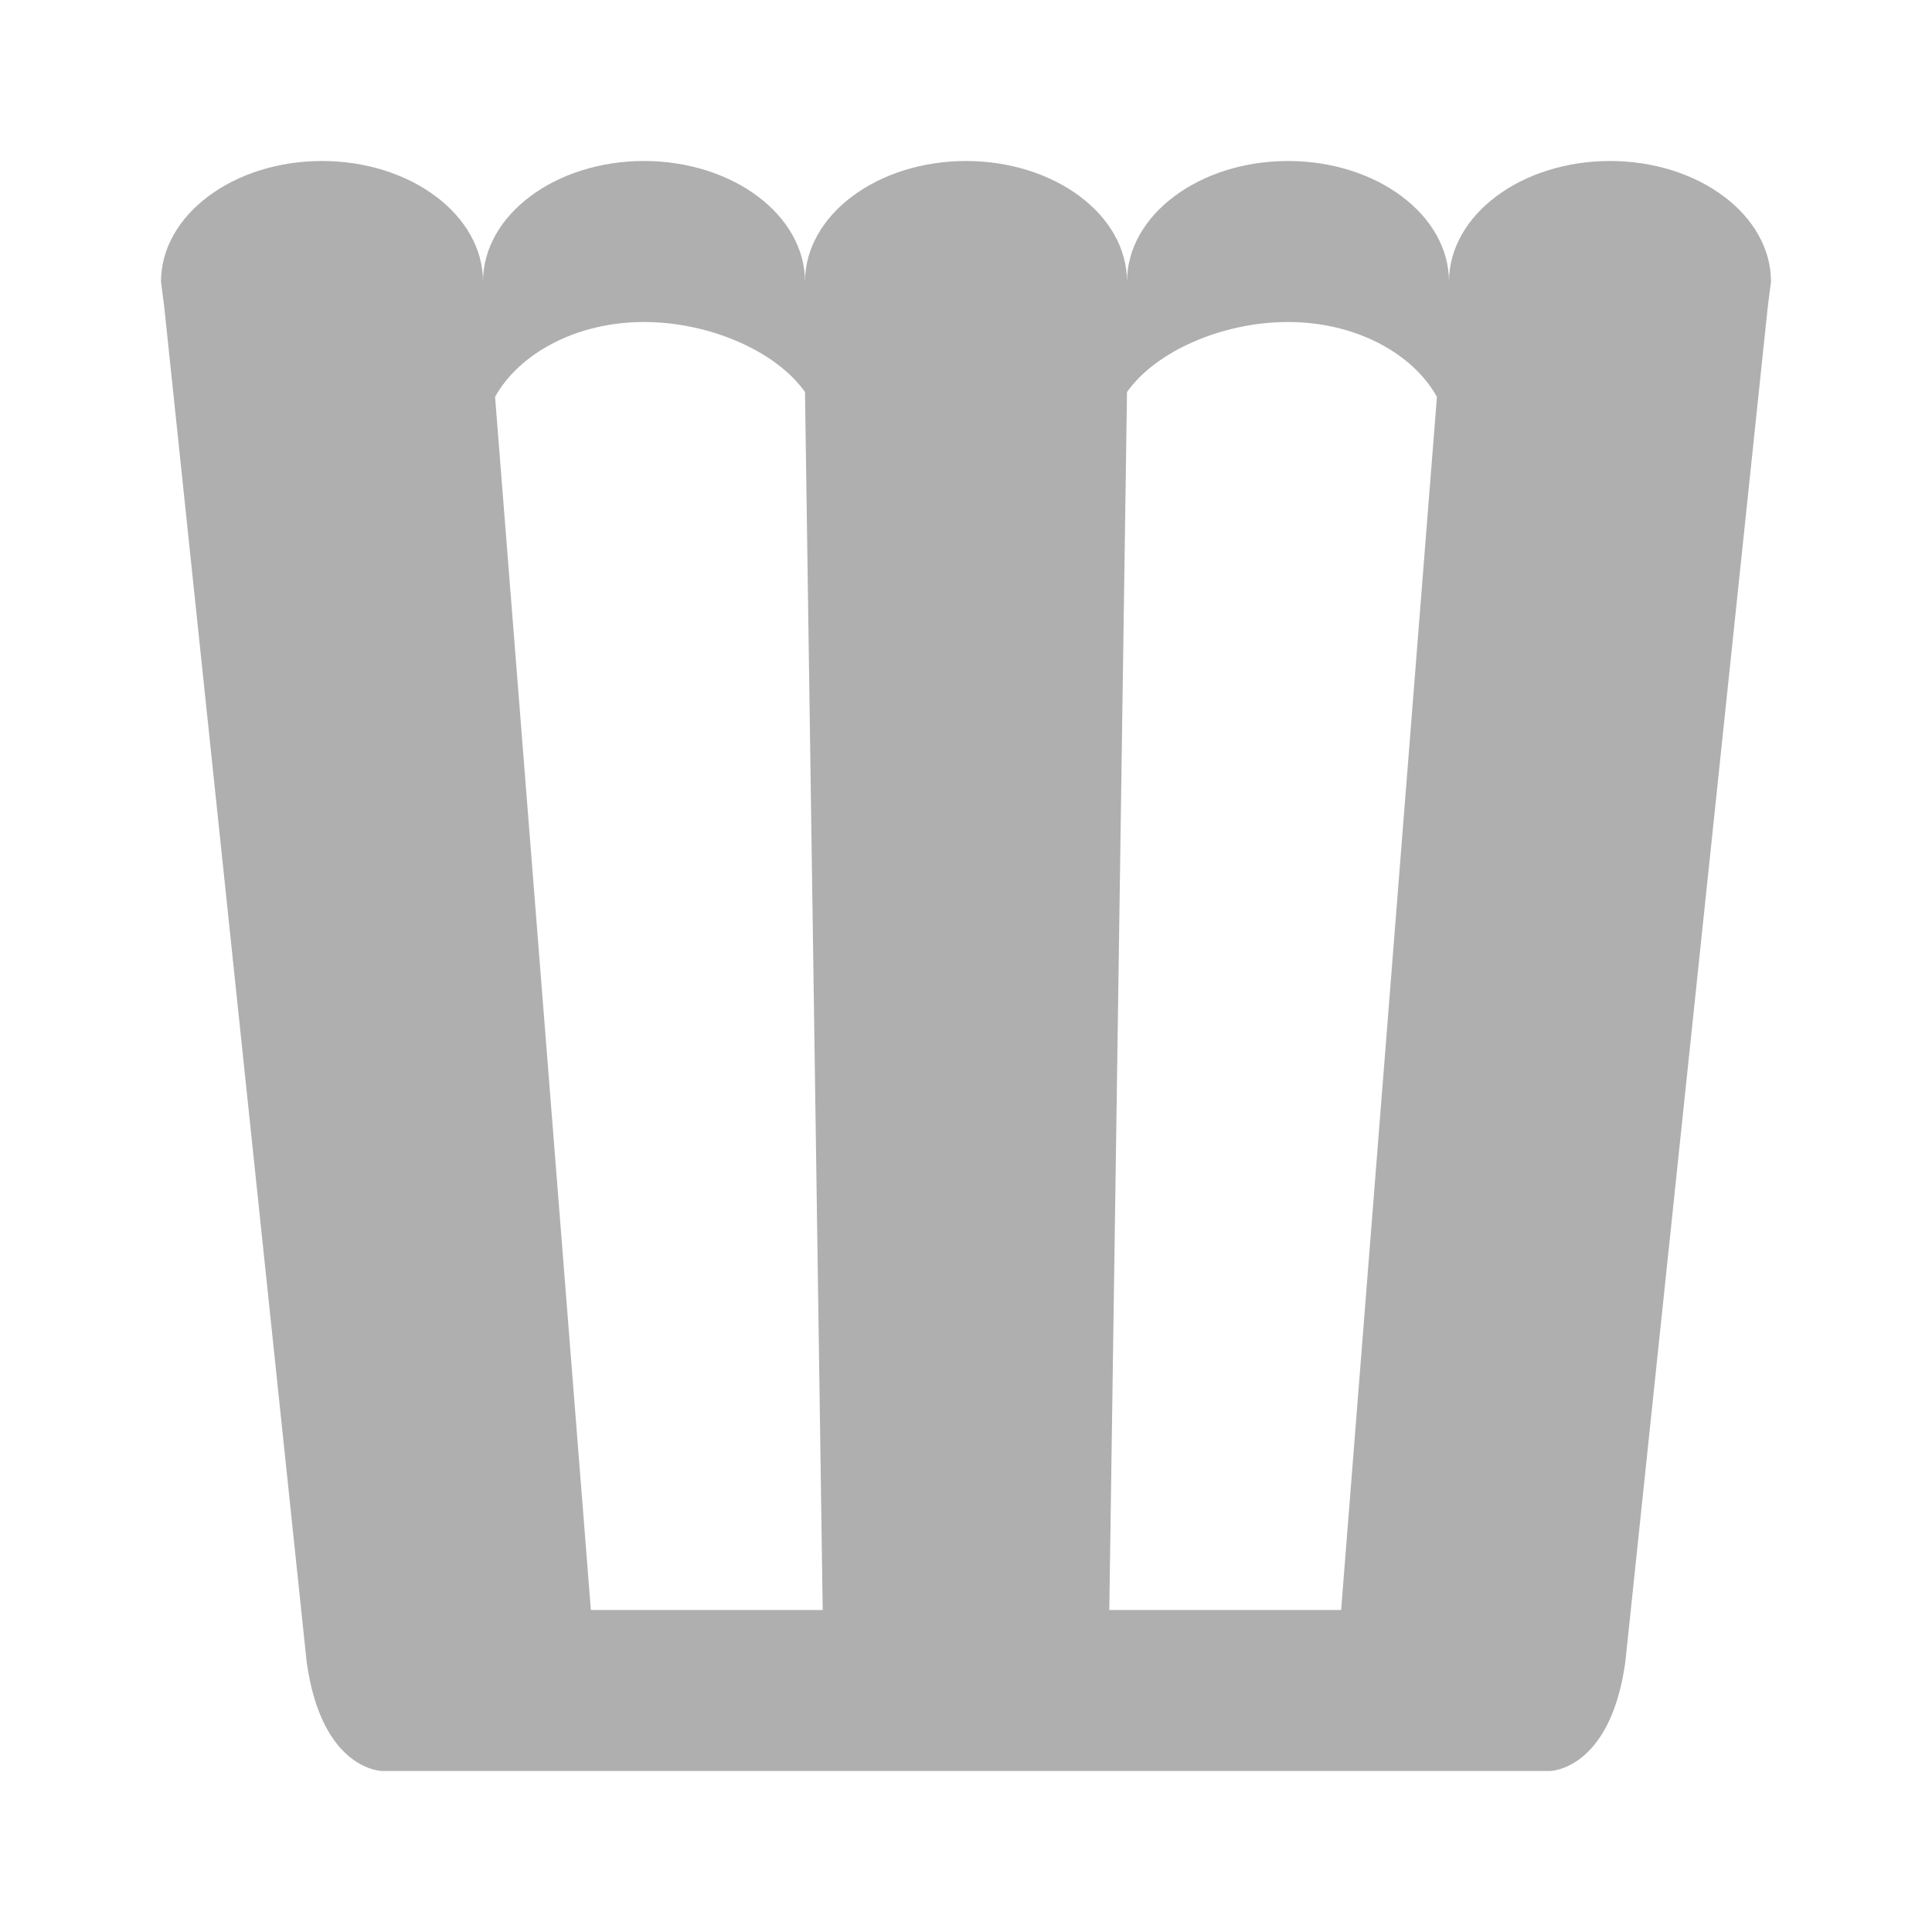 <?xml version="1.0" encoding="UTF-8"?><!DOCTYPE svg PUBLIC "-//W3C//DTD SVG 1.1//EN" "http://www.w3.org/Graphics/SVG/1.1/DTD/svg11.dtd"><svg xmlns="http://www.w3.org/2000/svg" xmlns:xlink="http://www.w3.org/1999/xlink" version="1.1" id="mdi-popcorn" width="24" height="24" viewBox="0 0 24 24"><path fill="#afafaf" d="M7,22H4.75C4.75,22 4,22 3.81,20.65L2.04,3.81L2,3.5C2,2.67 2.9,2 4,2C5.1,2 6,2.67 6,3.5C6,2.67 6.9,2 8,2C9.1,2 10,2.67 10,3.5C10,2.67 10.9,2 12,2C13.09,2 14,2.66 14,3.5V3.5C14,2.67 14.9,2 16,2C17.1,2 18,2.67 18,3.5C18,2.67 18.9,2 20,2C21.1,2 22,2.67 22,3.5L21.96,3.81L20.19,20.65C20,22 19.25,22 19.25,22H17L16.5,22H13.75L10.25,22H7.5L7,22M17.85,4.93C17.55,4.39 16.84,4 16,4C15.19,4 14.36,4.36 14,4.87L13.78,20H16.66L17.85,4.93M10,4.87C9.64,4.36 8.81,4 8,4C7.16,4 6.45,4.39 6.15,4.93L7.34,20H10.22L10,4.87Z" /></svg>